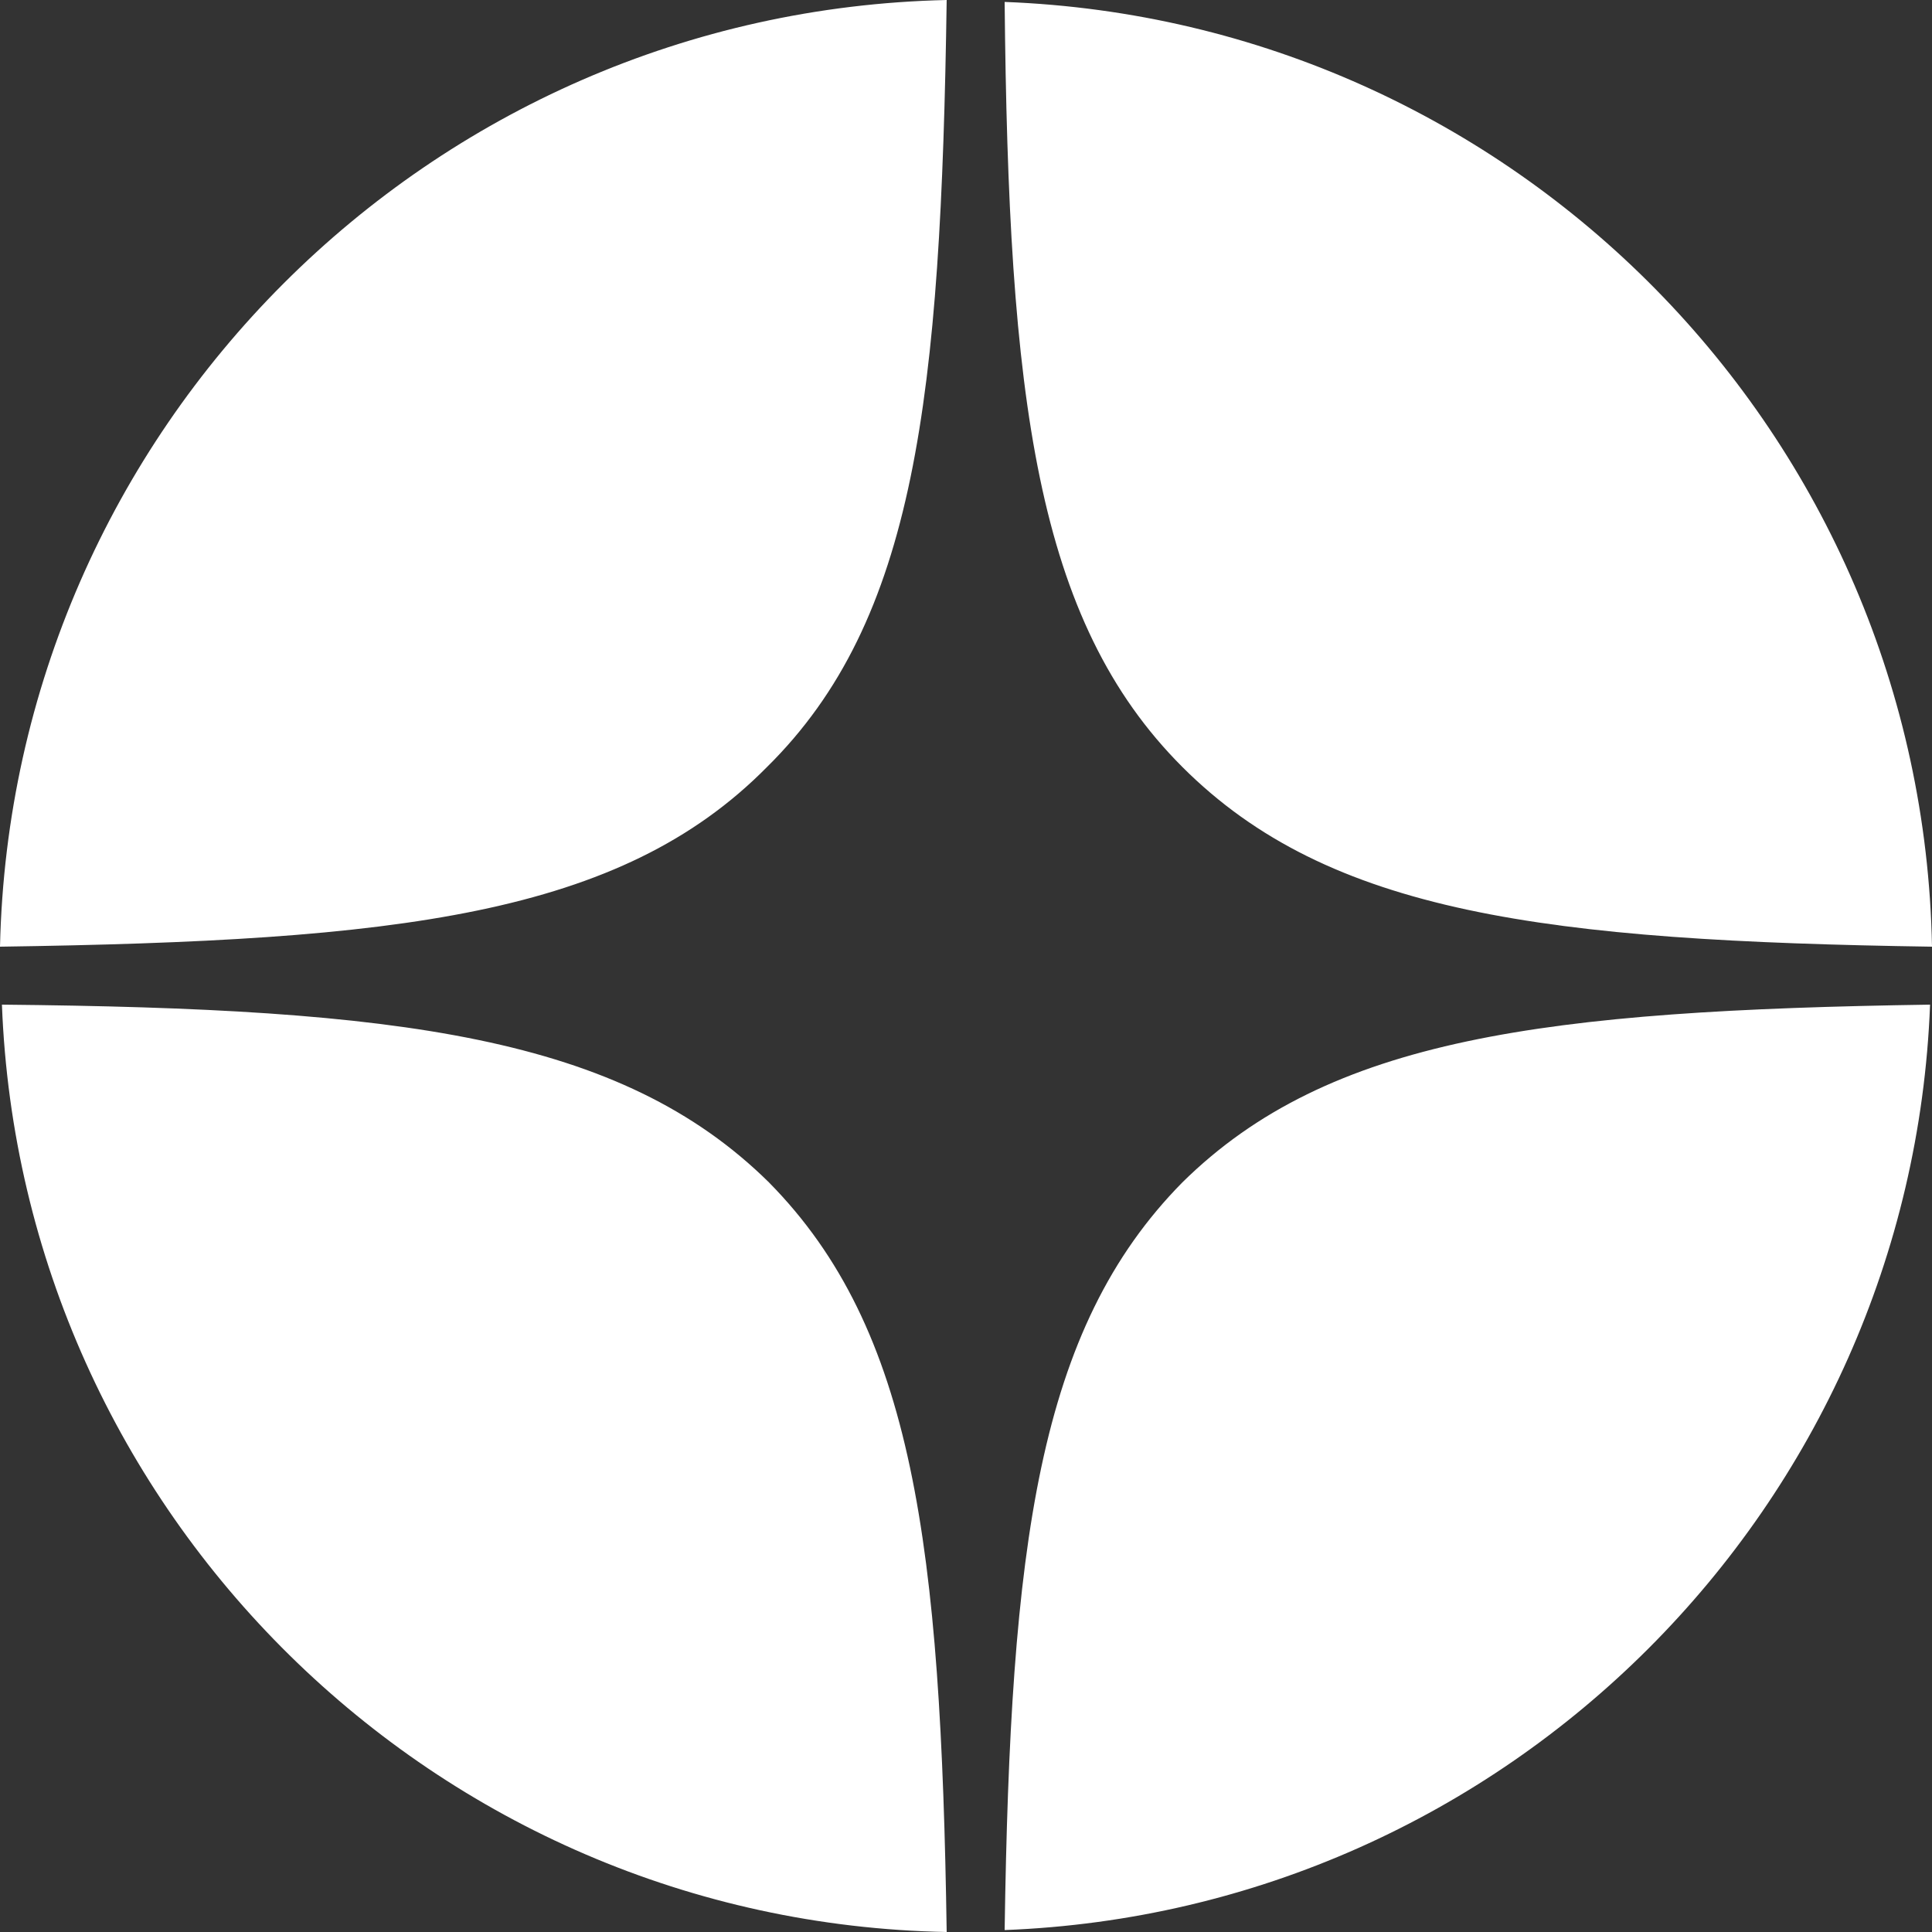 <svg width="520" height="520" fill="none" xmlns="http://www.w3.org/2000/svg"><rect width="100%" height="100%" fill="#333333" stroke="none"/><path d="M206.96 318.24c-40.04-39.52-99.84-46.8-206.44-47.84C5.72 407.16 117 517.4 254.8 520c-1.56-104-8.84-162.24-47.84-201.76zm111.28 0c-39 39.52-46.28 97.76-47.84 201.24 135.2-5.2 243.88-113.88 249.08-249.08-103.48 1.56-161.72 8.84-201.24 47.84zm-111.8-111.8c40.04-39.52 46.8-99.32 48.36-206.44C115.44 3.12 3.12 115.44 0 254.8c107.12-1.56 166.92-8.32 206.44-48.36zm111.8 0C357.76 245.96 416 253.24 520 254.8 517.4 117 407.68 5.72 270.4.52c1.04 106.6 8.32 166.4 47.84 205.92z" fill="#fff"/></svg>